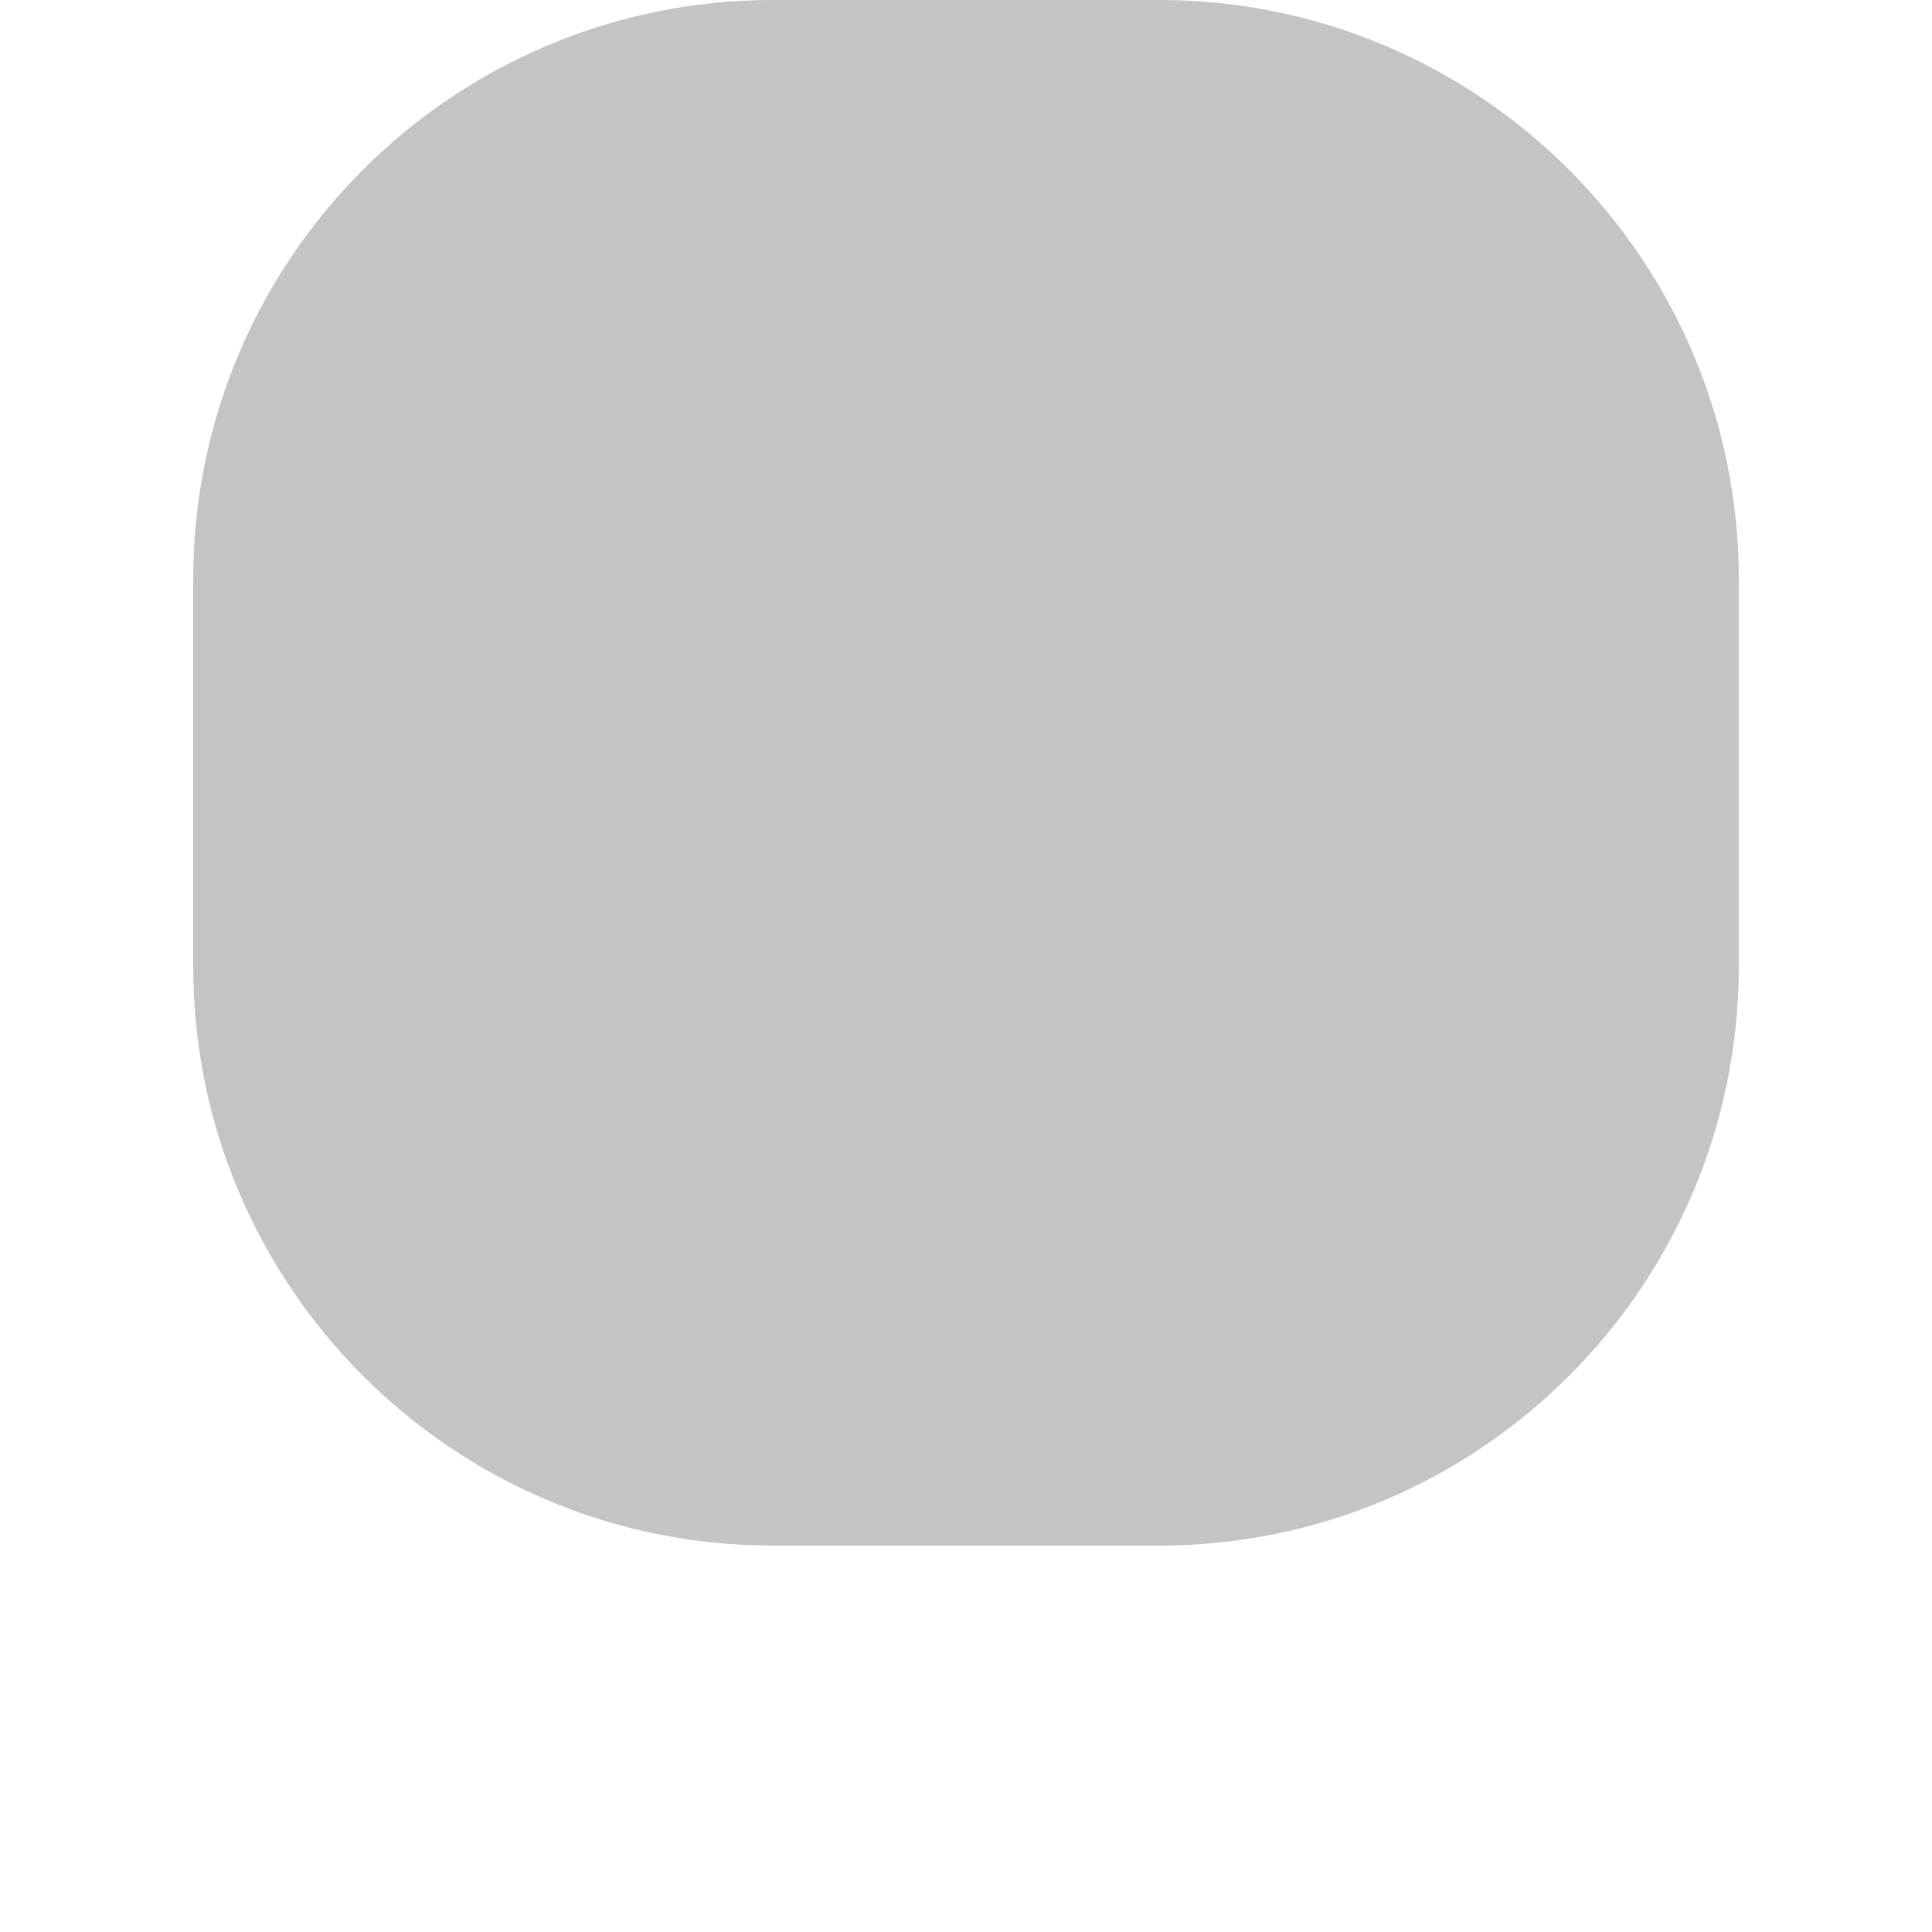 <!-- Generated by IcoMoon.io -->
<svg version="1.1" xmlns="http://www.w3.org/2000/svg" width="32" height="32" viewBox="0 0 32 32">
<title>Image</title>
<path fill="#c4c4c4" d="M3.2 9.6c0-5.302 4.298-9.6 9.6-9.6h6.4c5.302 0 9.6 4.298 9.6 9.6v6.4c0 5.302-4.298 9.6-9.6 9.6h-6.4c-5.302 0-9.6-4.298-9.6-9.6v-6.4z"></path>
</svg>
